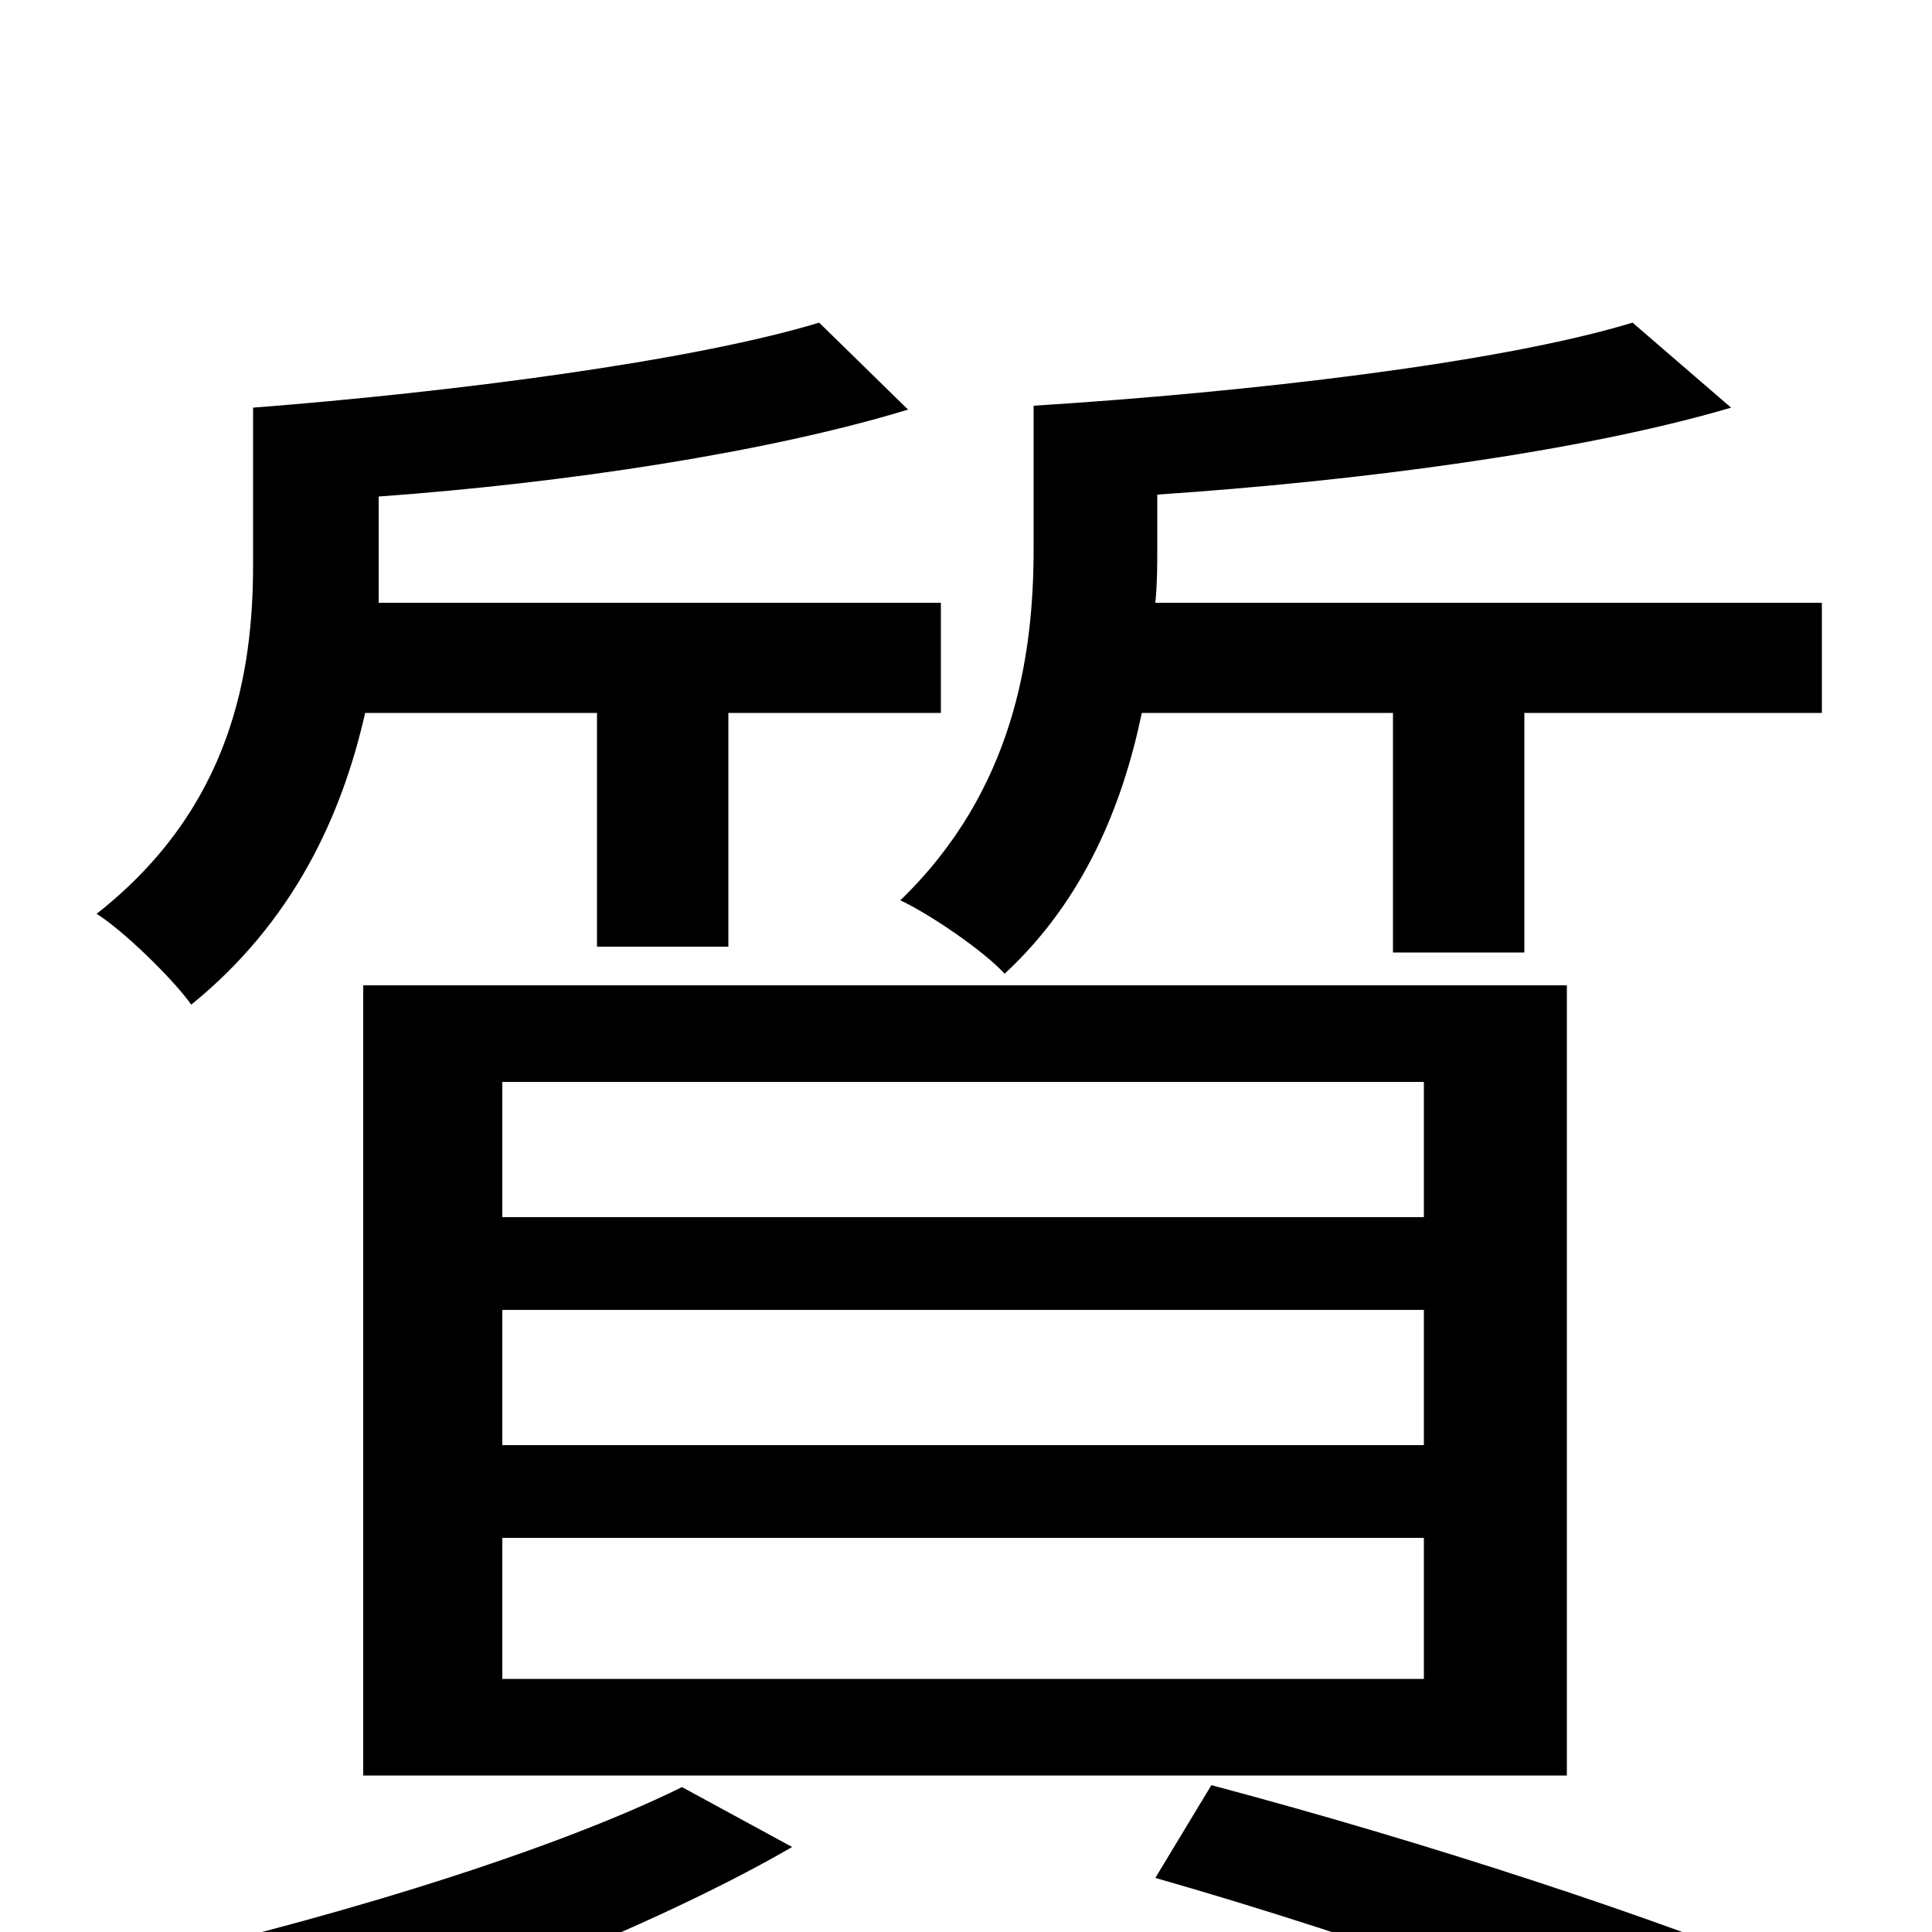 <svg xmlns="http://www.w3.org/2000/svg" viewBox="0 -1000 1000 1000">
	<path fill="#000000" d="M309 -631V-510H377V-631H487V-688H196C196 -694 196 -701 196 -707V-743C293 -750 398 -766 470 -788L424 -833C358 -813 234 -797 131 -789V-708C131 -652 120 -582 50 -527C63 -519 89 -494 99 -480C152 -523 177 -578 189 -631ZM260 -204H737V-131H260ZM260 -322H737V-252H260ZM260 -440H737V-370H260ZM188 -81H811V-490H188ZM353 -75C280 -39 157 -3 61 18C72 33 92 68 98 82C197 52 329 3 410 -44ZM598 -28C710 4 825 46 897 78L933 24C858 -7 740 -46 627 -76ZM598 -688C599 -698 599 -707 599 -716V-744C703 -751 818 -766 896 -789L845 -833C776 -812 646 -797 535 -790V-716C535 -661 525 -591 466 -534C481 -527 509 -508 520 -496C561 -534 581 -583 591 -631H721V-507H789V-631H943V-688Z"/>
</svg>